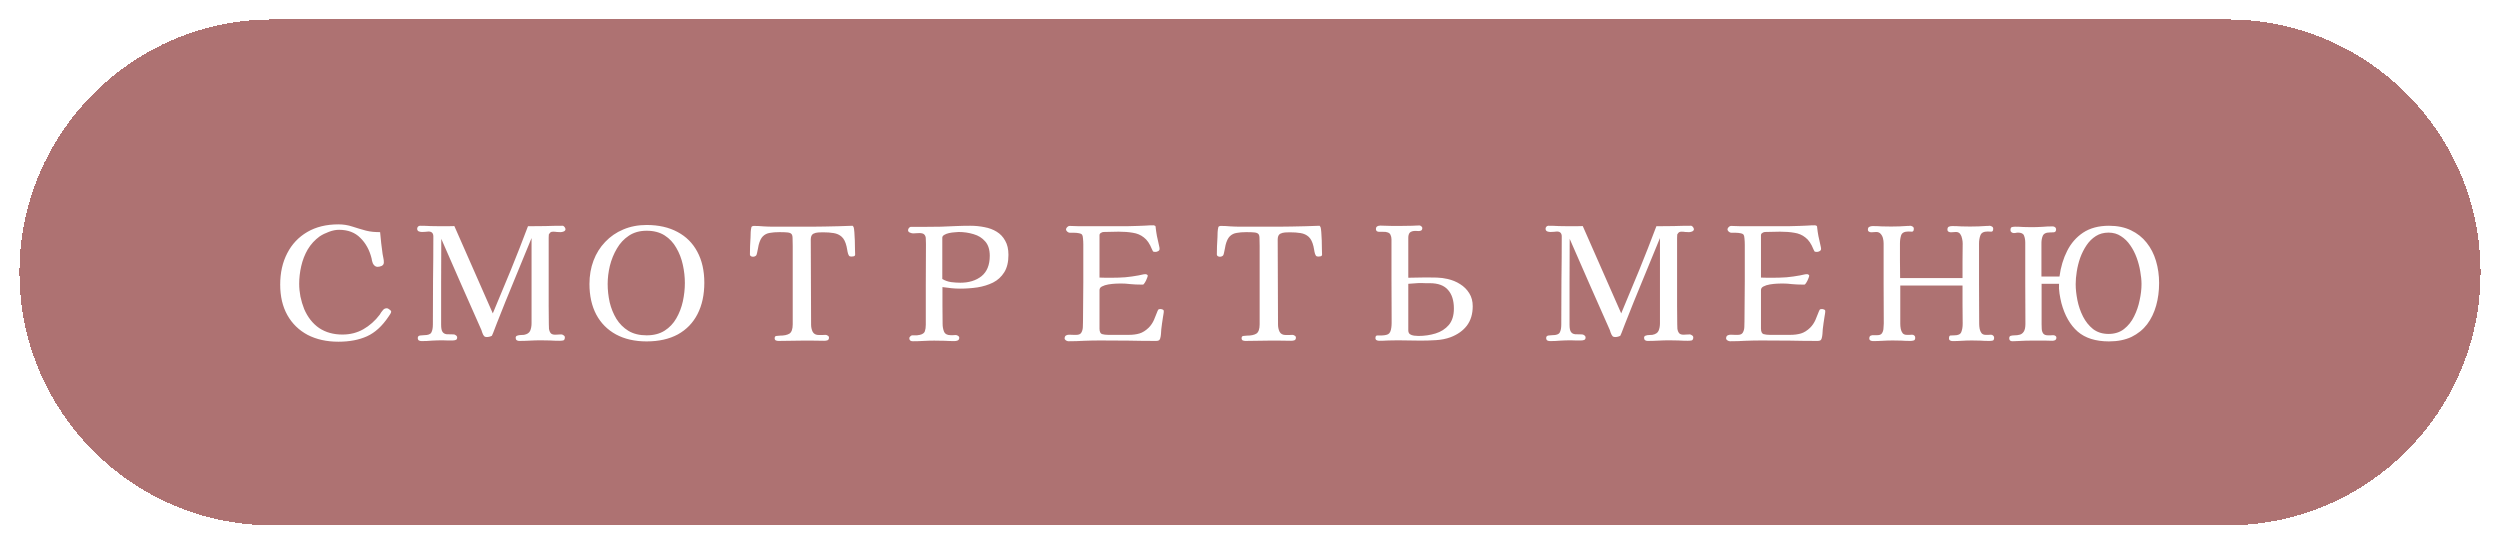 <svg width="257" height="56" viewBox="0 0 257 56" fill="none" xmlns="http://www.w3.org/2000/svg">
<g filter="url(#filter0_d_97_4)">
<path d="M2 27C2 12.641 13.641 1 28 1H229C243.359 1 255 12.641 255 27V27C255 41.359 243.359 53 229 53H28C13.641 53 2 41.359 2 27V27Z" fill="#9A4F4F" fill-opacity="0.8" shape-rendering="crispEdges"/>
<path d="M40.212 31.04C40.212 31.115 40.175 31.205 40.1 31.312C40.036 31.419 39.983 31.499 39.94 31.552C39.289 32.523 38.553 33.195 37.732 33.568C36.911 33.941 35.929 34.128 34.788 34.128C33.583 34.128 32.527 33.893 31.62 33.424C30.724 32.944 30.031 32.267 29.54 31.392C29.049 30.517 28.804 29.472 28.804 28.256C28.804 27.04 29.044 25.968 29.524 25.04C30.004 24.101 30.692 23.371 31.588 22.848C32.484 22.325 33.551 22.064 34.788 22.064C35.289 22.064 35.764 22.139 36.212 22.288C36.671 22.437 37.135 22.576 37.604 22.704C37.849 22.768 38.095 22.811 38.34 22.832C38.585 22.853 38.831 22.864 39.076 22.864C39.119 23.237 39.156 23.616 39.188 24C39.231 24.373 39.279 24.747 39.332 25.12C39.353 25.259 39.38 25.397 39.412 25.536C39.444 25.675 39.46 25.819 39.46 25.968C39.46 26.139 39.385 26.261 39.236 26.336C39.087 26.4 38.943 26.432 38.804 26.432C38.697 26.432 38.601 26.395 38.516 26.32C38.431 26.245 38.367 26.16 38.324 26.064C38.292 25.989 38.265 25.904 38.244 25.808C38.233 25.712 38.217 25.627 38.196 25.552C37.983 24.699 37.599 24 37.044 23.456C36.5 22.901 35.769 22.624 34.852 22.624C34.521 22.624 34.175 22.693 33.812 22.832C33.46 22.96 33.145 23.115 32.868 23.296C32.367 23.659 31.956 24.107 31.636 24.64C31.327 25.173 31.103 25.749 30.964 26.368C30.825 26.976 30.756 27.579 30.756 28.176C30.756 28.603 30.799 29.04 30.884 29.488C30.98 29.936 31.108 30.363 31.268 30.768C31.631 31.611 32.143 32.261 32.804 32.72C33.476 33.168 34.276 33.392 35.204 33.392C35.993 33.392 36.708 33.211 37.348 32.848C37.999 32.475 38.559 31.979 39.028 31.36C39.081 31.275 39.135 31.189 39.188 31.104C39.252 31.019 39.316 30.939 39.38 30.864C39.476 30.747 39.609 30.688 39.78 30.688C39.844 30.688 39.929 30.731 40.036 30.816C40.153 30.891 40.212 30.965 40.212 31.04ZM58.132 22.56C58.132 22.667 58.068 22.747 57.94 22.8C57.823 22.843 57.721 22.864 57.636 22.864C57.508 22.864 57.38 22.859 57.252 22.848C57.124 22.827 56.996 22.816 56.868 22.816C56.751 22.816 56.66 22.837 56.596 22.88C56.543 22.923 56.484 22.997 56.42 23.104C56.42 23.104 56.415 23.221 56.404 23.456C56.404 23.691 56.404 23.968 56.404 24.288C56.404 24.608 56.404 24.896 56.404 25.152C56.404 25.408 56.404 25.563 56.404 25.616V28.512C56.404 29.141 56.404 29.776 56.404 30.416C56.415 31.056 56.42 31.691 56.42 32.32C56.42 32.48 56.425 32.645 56.436 32.816C56.457 32.976 56.511 33.115 56.596 33.232C56.692 33.349 56.847 33.408 57.06 33.408C57.167 33.408 57.273 33.403 57.38 33.392C57.487 33.381 57.593 33.376 57.7 33.376C57.775 33.376 57.855 33.408 57.94 33.472C58.025 33.525 58.068 33.595 58.068 33.68C58.068 33.861 58.009 33.968 57.892 34C57.775 34.021 57.641 34.032 57.492 34.032C57.172 34.032 56.852 34.021 56.532 34C56.223 33.989 55.908 33.984 55.588 33.984C55.225 33.984 54.857 33.995 54.484 34.016C54.111 34.037 53.737 34.048 53.364 34.048C53.268 34.048 53.183 34.021 53.108 33.968C53.044 33.915 53.012 33.835 53.012 33.728C53.012 33.611 53.065 33.536 53.172 33.504C53.289 33.461 53.412 33.44 53.54 33.44C53.679 33.44 53.785 33.435 53.86 33.424C54.191 33.36 54.404 33.221 54.5 33.008C54.596 32.784 54.644 32.523 54.644 32.224V23.472C54.047 24.933 53.444 26.4 52.836 27.872C52.228 29.333 51.636 30.8 51.06 32.272C50.985 32.475 50.905 32.683 50.82 32.896C50.745 33.109 50.66 33.317 50.564 33.52C50.393 33.605 50.217 33.648 50.036 33.648C49.919 33.648 49.833 33.621 49.78 33.568C49.705 33.493 49.636 33.365 49.572 33.184C49.519 32.992 49.465 32.848 49.412 32.752C48.74 31.216 48.063 29.685 47.38 28.16C46.697 26.624 46.025 25.088 45.364 23.552C45.364 25.024 45.359 26.496 45.348 27.968C45.348 29.44 45.348 30.912 45.348 32.384C45.348 32.736 45.396 32.981 45.492 33.12C45.588 33.259 45.732 33.339 45.924 33.36C46.116 33.371 46.351 33.376 46.628 33.376C46.713 33.376 46.793 33.408 46.868 33.472C46.953 33.525 46.996 33.6 46.996 33.696C46.996 33.835 46.943 33.92 46.836 33.952C46.74 33.984 46.633 34 46.516 34C46.345 34 46.175 34 46.004 34C45.833 33.989 45.663 33.984 45.492 33.984C45.129 33.984 44.772 33.995 44.42 34.016C44.068 34.048 43.711 34.064 43.348 34.064C43.241 34.064 43.145 34.043 43.06 34C42.985 33.947 42.948 33.861 42.948 33.744C42.948 33.595 43.028 33.509 43.188 33.488C43.348 33.467 43.481 33.456 43.588 33.456C43.993 33.456 44.244 33.365 44.34 33.184C44.447 32.992 44.5 32.715 44.5 32.352C44.5 30.848 44.505 29.344 44.516 27.84C44.537 26.325 44.548 24.816 44.548 23.312C44.548 22.971 44.383 22.8 44.052 22.8C43.945 22.8 43.833 22.811 43.716 22.832C43.609 22.843 43.497 22.848 43.38 22.848C43.273 22.848 43.161 22.827 43.044 22.784C42.937 22.731 42.884 22.64 42.884 22.512C42.884 22.437 42.911 22.368 42.964 22.304C43.028 22.24 43.097 22.208 43.172 22.208C43.535 22.208 43.892 22.219 44.244 22.24C44.596 22.251 44.953 22.256 45.316 22.256C45.551 22.256 45.78 22.256 46.004 22.256C46.239 22.256 46.473 22.251 46.708 22.24L50.66 31.216C51.289 29.723 51.908 28.235 52.516 26.752C53.124 25.259 53.711 23.76 54.276 22.256C54.873 22.256 55.465 22.251 56.052 22.24C56.649 22.219 57.241 22.208 57.828 22.208C57.903 22.208 57.972 22.251 58.036 22.336C58.1 22.421 58.132 22.496 58.132 22.56ZM70.404 28.096C70.404 27.477 70.335 26.853 70.196 26.224C70.057 25.584 69.833 25.003 69.524 24.48C69.225 23.947 68.825 23.52 68.324 23.2C67.823 22.88 67.204 22.72 66.468 22.72C65.764 22.72 65.156 22.891 64.644 23.232C64.143 23.563 63.732 24.005 63.412 24.56C63.092 25.104 62.852 25.696 62.692 26.336C62.543 26.976 62.468 27.595 62.468 28.192C62.468 28.821 62.537 29.451 62.676 30.08C62.825 30.699 63.055 31.264 63.364 31.776C63.684 32.288 64.095 32.699 64.596 33.008C65.108 33.317 65.732 33.472 66.468 33.472C67.204 33.472 67.823 33.312 68.324 32.992C68.825 32.672 69.225 32.251 69.524 31.728C69.833 31.195 70.057 30.613 70.196 29.984C70.335 29.344 70.404 28.715 70.404 28.096ZM72.404 28.064C72.404 29.312 72.169 30.389 71.7 31.296C71.241 32.192 70.569 32.885 69.684 33.376C68.799 33.856 67.727 34.096 66.468 34.096C65.252 34.096 64.201 33.856 63.316 33.376C62.441 32.896 61.769 32.219 61.3 31.344C60.831 30.459 60.596 29.408 60.596 28.192C60.596 27.328 60.735 26.528 61.012 25.792C61.289 25.056 61.689 24.416 62.212 23.872C62.735 23.317 63.353 22.891 64.068 22.592C64.793 22.283 65.593 22.128 66.468 22.128C67.705 22.128 68.767 22.368 69.652 22.848C70.537 23.317 71.215 23.995 71.684 24.88C72.164 25.765 72.404 26.827 72.404 28.064ZM87.908 25.168C87.908 25.253 87.865 25.312 87.78 25.344C87.695 25.365 87.62 25.376 87.556 25.376C87.481 25.376 87.412 25.365 87.348 25.344C87.284 25.312 87.231 25.232 87.188 25.104C87.145 24.965 87.113 24.821 87.092 24.672C87.071 24.523 87.049 24.411 87.028 24.336C86.921 23.877 86.756 23.547 86.532 23.344C86.308 23.141 86.031 23.013 85.7 22.96C85.38 22.907 85.012 22.88 84.596 22.88C84.457 22.88 84.297 22.885 84.116 22.896C83.935 22.907 83.769 22.949 83.62 23.024C83.481 23.099 83.396 23.232 83.364 23.424C83.353 23.467 83.348 23.52 83.348 23.584C83.348 23.637 83.348 23.691 83.348 23.744C83.348 25.184 83.353 26.624 83.364 28.064C83.375 29.493 83.38 30.928 83.38 32.368C83.38 32.635 83.433 32.88 83.54 33.104C83.657 33.328 83.871 33.44 84.18 33.44C84.297 33.44 84.409 33.44 84.516 33.44C84.633 33.429 84.745 33.424 84.852 33.424C84.937 33.424 85.017 33.451 85.092 33.504C85.177 33.547 85.22 33.616 85.22 33.712C85.22 33.851 85.167 33.941 85.06 33.984C84.964 34.016 84.857 34.032 84.74 34.032C84.345 34.032 83.956 34.027 83.572 34.016C83.188 34.016 82.799 34.016 82.404 34.016C82.009 34.016 81.615 34.021 81.22 34.032C80.825 34.043 80.431 34.048 80.036 34.048C79.951 34.048 79.86 34.032 79.764 34C79.679 33.957 79.636 33.883 79.636 33.776C79.636 33.627 79.695 33.547 79.812 33.536C79.94 33.515 80.057 33.504 80.164 33.504C80.601 33.504 80.932 33.435 81.156 33.296C81.38 33.147 81.492 32.827 81.492 32.336C81.492 30.992 81.492 29.653 81.492 28.32C81.492 26.976 81.492 25.637 81.492 24.304C81.492 23.952 81.487 23.68 81.476 23.488C81.476 23.285 81.439 23.141 81.364 23.056C81.289 22.971 81.156 22.917 80.964 22.896C80.772 22.875 80.489 22.864 80.116 22.864C79.732 22.864 79.401 22.891 79.124 22.944C78.847 22.987 78.612 23.104 78.42 23.296C78.239 23.477 78.095 23.776 77.988 24.192C77.977 24.256 77.956 24.368 77.924 24.528C77.892 24.688 77.86 24.843 77.828 24.992C77.796 25.141 77.764 25.232 77.732 25.264C77.647 25.349 77.535 25.392 77.396 25.392C77.343 25.392 77.279 25.376 77.204 25.344C77.129 25.301 77.092 25.243 77.092 25.168C77.092 24.869 77.097 24.576 77.108 24.288C77.129 23.989 77.145 23.691 77.156 23.392C77.167 23.211 77.172 23.029 77.172 22.848C77.183 22.667 77.209 22.491 77.252 22.32C77.316 22.256 77.391 22.224 77.476 22.224C77.817 22.224 78.159 22.24 78.5 22.272C78.841 22.293 79.183 22.304 79.524 22.304H82.068C82.516 22.304 82.964 22.304 83.412 22.304C83.86 22.304 84.308 22.299 84.756 22.288C85.247 22.277 85.732 22.267 86.212 22.256C86.692 22.235 87.172 22.219 87.652 22.208C87.673 22.229 87.695 22.256 87.716 22.288C87.737 22.32 87.753 22.352 87.764 22.384C87.785 22.448 87.807 22.608 87.828 22.864C87.849 23.109 87.865 23.392 87.876 23.712C87.887 24.032 87.892 24.331 87.892 24.608C87.903 24.885 87.908 25.072 87.908 25.168ZM101.748 25.296C101.748 24.667 101.593 24.176 101.284 23.824C100.975 23.461 100.575 23.211 100.084 23.072C99.593 22.923 99.081 22.848 98.548 22.848C98.463 22.848 98.324 22.859 98.132 22.88C97.951 22.891 97.759 22.917 97.556 22.96C97.364 23.003 97.199 23.067 97.06 23.152C96.932 23.227 96.868 23.323 96.868 23.44V27.68C97.135 27.84 97.433 27.947 97.764 28C98.105 28.043 98.425 28.064 98.724 28.064C99.609 28.064 100.335 27.84 100.9 27.392C101.465 26.933 101.748 26.235 101.748 25.296ZM103.668 25.2C103.668 25.936 103.524 26.533 103.236 26.992C102.948 27.451 102.564 27.803 102.084 28.048C101.604 28.283 101.071 28.448 100.484 28.544C99.897 28.629 99.3 28.672 98.692 28.672C98.393 28.672 98.089 28.656 97.78 28.624C97.481 28.592 97.183 28.555 96.884 28.512C96.884 29.141 96.884 29.771 96.884 30.4C96.895 31.029 96.9 31.659 96.9 32.288C96.9 32.576 96.948 32.843 97.044 33.088C97.151 33.333 97.375 33.456 97.716 33.456C97.801 33.456 97.887 33.456 97.972 33.456C98.068 33.445 98.159 33.44 98.244 33.44C98.319 33.44 98.399 33.467 98.484 33.52C98.569 33.573 98.612 33.643 98.612 33.728C98.612 33.856 98.559 33.947 98.452 34C98.345 34.043 98.239 34.064 98.132 34.064C97.78 34.064 97.428 34.053 97.076 34.032C96.724 34.021 96.377 34.016 96.036 34.016C95.663 34.016 95.295 34.027 94.932 34.048C94.569 34.069 94.201 34.08 93.828 34.08C93.593 34.08 93.476 33.973 93.476 33.76C93.476 33.707 93.508 33.648 93.572 33.584C93.647 33.509 93.711 33.472 93.764 33.472H93.972C94.068 33.472 94.164 33.472 94.26 33.472C94.367 33.461 94.468 33.445 94.564 33.424C94.841 33.36 95.012 33.237 95.076 33.056C95.14 32.864 95.172 32.64 95.172 32.384C95.172 30.997 95.172 29.616 95.172 28.24C95.183 26.853 95.188 25.467 95.188 24.08C95.188 23.877 95.183 23.696 95.172 23.536C95.172 23.365 95.124 23.227 95.028 23.12C94.943 23.013 94.767 22.96 94.5 22.96C94.393 22.96 94.287 22.965 94.18 22.976C94.073 22.987 93.967 22.992 93.86 22.992C93.775 22.992 93.668 22.965 93.54 22.912C93.412 22.859 93.348 22.779 93.348 22.672C93.348 22.597 93.375 22.523 93.428 22.448C93.492 22.363 93.567 22.32 93.652 22.32C94.164 22.32 94.676 22.32 95.188 22.32C95.711 22.32 96.228 22.315 96.74 22.304C97.241 22.283 97.743 22.261 98.244 22.24C98.745 22.219 99.247 22.208 99.748 22.208C100.249 22.208 100.735 22.256 101.204 22.352C101.673 22.437 102.089 22.592 102.452 22.816C102.825 23.04 103.119 23.349 103.332 23.744C103.556 24.128 103.668 24.613 103.668 25.2ZM119.636 30.976C119.636 31.083 119.625 31.189 119.604 31.296C119.593 31.392 119.577 31.488 119.556 31.584C119.524 31.797 119.492 32.011 119.46 32.224C119.428 32.427 119.401 32.635 119.38 32.848C119.369 33.008 119.359 33.168 119.348 33.328C119.337 33.488 119.311 33.643 119.268 33.792C119.236 33.899 119.183 33.968 119.108 34C119.044 34.032 118.959 34.048 118.852 34.048C117.892 34.048 116.932 34.037 115.972 34.016C115.012 34.005 114.052 34 113.092 34C112.548 34 112.004 34.011 111.46 34.032C110.927 34.064 110.388 34.08 109.844 34.08C109.769 34.08 109.684 34.053 109.588 34C109.492 33.936 109.444 33.867 109.444 33.792C109.444 33.611 109.513 33.499 109.652 33.456C109.716 33.424 109.812 33.408 109.94 33.408C110.079 33.408 110.217 33.413 110.356 33.424C110.495 33.424 110.591 33.424 110.644 33.424C110.9 33.424 111.071 33.349 111.156 33.2C111.252 33.04 111.305 32.853 111.316 32.64C111.327 32.416 111.332 32.219 111.332 32.048C111.332 31.355 111.337 30.672 111.348 30C111.359 29.317 111.364 28.635 111.364 27.952V24.752C111.364 24.549 111.364 24.347 111.364 24.144C111.364 23.931 111.353 23.723 111.332 23.52C111.321 23.349 111.295 23.227 111.252 23.152C111.209 23.067 111.097 23.008 110.916 22.976C110.767 22.944 110.612 22.928 110.452 22.928C110.292 22.928 110.132 22.928 109.972 22.928C109.897 22.928 109.812 22.891 109.716 22.816C109.631 22.741 109.588 22.661 109.588 22.576C109.588 22.501 109.625 22.427 109.7 22.352C109.785 22.267 109.865 22.224 109.94 22.224C110.111 22.224 110.281 22.229 110.452 22.24C110.623 22.251 110.793 22.256 110.964 22.256H114.58C114.985 22.256 115.391 22.256 115.796 22.256C116.201 22.245 116.601 22.235 116.996 22.224C117.263 22.213 117.524 22.203 117.78 22.192C118.036 22.171 118.297 22.16 118.564 22.16C118.607 22.16 118.649 22.171 118.692 22.192C118.745 22.203 118.777 22.229 118.788 22.272C118.799 22.283 118.804 22.304 118.804 22.336C118.804 22.357 118.804 22.379 118.804 22.4C118.836 22.688 118.879 22.976 118.932 23.264C118.996 23.552 119.06 23.84 119.124 24.128C119.145 24.203 119.161 24.277 119.172 24.352C119.193 24.427 119.204 24.507 119.204 24.592C119.204 24.688 119.156 24.763 119.06 24.816C118.964 24.869 118.873 24.896 118.788 24.896C118.649 24.896 118.564 24.88 118.532 24.848C118.5 24.805 118.463 24.731 118.42 24.624C118.196 24.059 117.919 23.653 117.588 23.408C117.268 23.152 116.889 22.992 116.452 22.928C116.025 22.853 115.54 22.816 114.996 22.816C114.74 22.816 114.479 22.821 114.212 22.832C113.956 22.843 113.7 22.848 113.444 22.848C113.359 22.848 113.268 22.88 113.172 22.944C113.076 22.997 113.028 23.077 113.028 23.184V27.536C113.241 27.536 113.455 27.541 113.668 27.552C113.881 27.552 114.089 27.552 114.292 27.552C114.761 27.552 115.22 27.536 115.668 27.504C116.127 27.461 116.585 27.397 117.044 27.312C117.172 27.291 117.295 27.264 117.412 27.232C117.529 27.2 117.652 27.184 117.78 27.184C117.812 27.184 117.855 27.2 117.908 27.232C117.961 27.253 117.988 27.291 117.988 27.344C117.988 27.397 117.956 27.499 117.892 27.648C117.839 27.797 117.769 27.936 117.684 28.064C117.609 28.192 117.545 28.256 117.492 28.256H117.268C116.927 28.256 116.58 28.24 116.228 28.208C115.887 28.165 115.545 28.144 115.204 28.144C115.087 28.144 114.911 28.149 114.676 28.16C114.441 28.171 114.196 28.197 113.94 28.24C113.684 28.283 113.465 28.352 113.284 28.448C113.113 28.533 113.028 28.661 113.028 28.832V32.768C113.028 33.088 113.113 33.28 113.284 33.344C113.465 33.397 113.684 33.424 113.94 33.424H116.02C116.447 33.424 116.82 33.376 117.14 33.28C117.46 33.184 117.775 32.987 118.084 32.688C118.308 32.464 118.489 32.197 118.628 31.888C118.767 31.568 118.889 31.264 118.996 30.976C119.007 30.955 119.017 30.933 119.028 30.912C119.039 30.88 119.049 30.859 119.06 30.848C119.081 30.816 119.113 30.795 119.156 30.784C119.209 30.773 119.257 30.768 119.3 30.768C119.353 30.768 119.423 30.784 119.508 30.816C119.593 30.848 119.636 30.901 119.636 30.976ZM135.908 25.168C135.908 25.253 135.865 25.312 135.78 25.344C135.695 25.365 135.62 25.376 135.556 25.376C135.481 25.376 135.412 25.365 135.348 25.344C135.284 25.312 135.231 25.232 135.188 25.104C135.145 24.965 135.113 24.821 135.092 24.672C135.071 24.523 135.049 24.411 135.028 24.336C134.921 23.877 134.756 23.547 134.532 23.344C134.308 23.141 134.031 23.013 133.7 22.96C133.38 22.907 133.012 22.88 132.596 22.88C132.457 22.88 132.297 22.885 132.116 22.896C131.935 22.907 131.769 22.949 131.62 23.024C131.481 23.099 131.396 23.232 131.364 23.424C131.353 23.467 131.348 23.52 131.348 23.584C131.348 23.637 131.348 23.691 131.348 23.744C131.348 25.184 131.353 26.624 131.364 28.064C131.375 29.493 131.38 30.928 131.38 32.368C131.38 32.635 131.433 32.88 131.54 33.104C131.657 33.328 131.871 33.44 132.18 33.44C132.297 33.44 132.409 33.44 132.516 33.44C132.633 33.429 132.745 33.424 132.852 33.424C132.937 33.424 133.017 33.451 133.092 33.504C133.177 33.547 133.22 33.616 133.22 33.712C133.22 33.851 133.167 33.941 133.06 33.984C132.964 34.016 132.857 34.032 132.74 34.032C132.345 34.032 131.956 34.027 131.572 34.016C131.188 34.016 130.799 34.016 130.404 34.016C130.009 34.016 129.615 34.021 129.22 34.032C128.825 34.043 128.431 34.048 128.036 34.048C127.951 34.048 127.86 34.032 127.764 34C127.679 33.957 127.636 33.883 127.636 33.776C127.636 33.627 127.695 33.547 127.812 33.536C127.94 33.515 128.057 33.504 128.164 33.504C128.601 33.504 128.932 33.435 129.156 33.296C129.38 33.147 129.492 32.827 129.492 32.336C129.492 30.992 129.492 29.653 129.492 28.32C129.492 26.976 129.492 25.637 129.492 24.304C129.492 23.952 129.487 23.68 129.476 23.488C129.476 23.285 129.439 23.141 129.364 23.056C129.289 22.971 129.156 22.917 128.964 22.896C128.772 22.875 128.489 22.864 128.116 22.864C127.732 22.864 127.401 22.891 127.124 22.944C126.847 22.987 126.612 23.104 126.42 23.296C126.239 23.477 126.095 23.776 125.988 24.192C125.977 24.256 125.956 24.368 125.924 24.528C125.892 24.688 125.86 24.843 125.828 24.992C125.796 25.141 125.764 25.232 125.732 25.264C125.647 25.349 125.535 25.392 125.396 25.392C125.343 25.392 125.279 25.376 125.204 25.344C125.129 25.301 125.092 25.243 125.092 25.168C125.092 24.869 125.097 24.576 125.108 24.288C125.129 23.989 125.145 23.691 125.156 23.392C125.167 23.211 125.172 23.029 125.172 22.848C125.183 22.667 125.209 22.491 125.252 22.32C125.316 22.256 125.391 22.224 125.476 22.224C125.817 22.224 126.159 22.24 126.5 22.272C126.841 22.293 127.183 22.304 127.524 22.304H130.068C130.516 22.304 130.964 22.304 131.412 22.304C131.86 22.304 132.308 22.299 132.756 22.288C133.247 22.277 133.732 22.267 134.212 22.256C134.692 22.235 135.172 22.219 135.652 22.208C135.673 22.229 135.695 22.256 135.716 22.288C135.737 22.32 135.753 22.352 135.764 22.384C135.785 22.448 135.807 22.608 135.828 22.864C135.849 23.109 135.865 23.392 135.876 23.712C135.887 24.032 135.892 24.331 135.892 24.608C135.903 24.885 135.908 25.072 135.908 25.168ZM149.46 30.72C149.46 29.888 149.257 29.248 148.852 28.8C148.457 28.341 147.833 28.112 146.98 28.112C146.831 28.112 146.687 28.112 146.548 28.112C146.409 28.101 146.265 28.096 146.116 28.096C145.881 28.096 145.652 28.107 145.428 28.128C145.215 28.139 144.996 28.155 144.772 28.176V32.96C144.772 33.141 144.831 33.275 144.948 33.36C145.065 33.435 145.204 33.483 145.364 33.504C145.535 33.525 145.684 33.536 145.812 33.536C146.431 33.536 147.017 33.451 147.572 33.28C148.127 33.109 148.58 32.821 148.932 32.416C149.284 32 149.46 31.435 149.46 30.72ZM151.396 30.48C151.396 31.269 151.199 31.931 150.804 32.464C150.409 32.987 149.849 33.387 149.124 33.664C148.665 33.835 148.159 33.936 147.604 33.968C147.06 34 146.543 34.016 146.052 34.016C145.657 34.016 145.263 34.011 144.868 34C144.484 33.989 144.095 33.984 143.7 33.984C143.369 33.984 143.044 33.989 142.724 34C142.404 34.021 142.084 34.032 141.764 34.032C141.679 34.032 141.593 34.011 141.508 33.968C141.433 33.925 141.396 33.856 141.396 33.76C141.396 33.579 141.455 33.488 141.572 33.488C141.7 33.488 141.817 33.488 141.924 33.488C142.255 33.488 142.511 33.445 142.692 33.36C142.873 33.264 142.985 33.035 143.028 32.672C143.049 32.523 143.06 32.368 143.06 32.208C143.06 32.048 143.06 31.893 143.06 31.744C143.06 30.379 143.055 29.019 143.044 27.664C143.044 26.309 143.044 24.955 143.044 23.6C143.044 23.44 143.012 23.291 142.948 23.152C142.895 23.013 142.783 22.923 142.612 22.88C142.484 22.837 142.345 22.821 142.196 22.832C142.047 22.832 141.908 22.832 141.78 22.832C141.695 22.832 141.615 22.811 141.54 22.768C141.476 22.715 141.444 22.645 141.444 22.56C141.444 22.421 141.487 22.325 141.572 22.272C141.657 22.219 141.764 22.192 141.892 22.192C142.084 22.192 142.271 22.197 142.452 22.208C142.644 22.219 142.841 22.224 143.044 22.224C143.396 22.224 143.743 22.224 144.084 22.224C144.436 22.213 144.793 22.208 145.156 22.208C145.284 22.208 145.407 22.203 145.524 22.192C145.652 22.181 145.785 22.176 145.924 22.176C145.977 22.176 146.036 22.203 146.1 22.256C146.175 22.309 146.212 22.368 146.212 22.432C146.212 22.571 146.169 22.661 146.084 22.704C146.009 22.736 145.919 22.752 145.812 22.752C145.705 22.741 145.609 22.736 145.524 22.736C145.236 22.736 145.033 22.8 144.916 22.928C144.809 23.056 144.761 23.259 144.772 23.536V27.552C145.081 27.541 145.385 27.536 145.684 27.536C145.993 27.525 146.303 27.52 146.612 27.52C146.975 27.52 147.343 27.525 147.716 27.536C148.089 27.547 148.457 27.595 148.82 27.68C149.289 27.787 149.716 27.963 150.1 28.208C150.495 28.453 150.809 28.768 151.044 29.152C151.279 29.525 151.396 29.968 151.396 30.48ZM174.132 22.56C174.132 22.667 174.068 22.747 173.94 22.8C173.823 22.843 173.721 22.864 173.636 22.864C173.508 22.864 173.38 22.859 173.252 22.848C173.124 22.827 172.996 22.816 172.868 22.816C172.751 22.816 172.66 22.837 172.596 22.88C172.543 22.923 172.484 22.997 172.42 23.104C172.42 23.104 172.415 23.221 172.404 23.456C172.404 23.691 172.404 23.968 172.404 24.288C172.404 24.608 172.404 24.896 172.404 25.152C172.404 25.408 172.404 25.563 172.404 25.616V28.512C172.404 29.141 172.404 29.776 172.404 30.416C172.415 31.056 172.42 31.691 172.42 32.32C172.42 32.48 172.425 32.645 172.436 32.816C172.457 32.976 172.511 33.115 172.596 33.232C172.692 33.349 172.847 33.408 173.06 33.408C173.167 33.408 173.273 33.403 173.38 33.392C173.487 33.381 173.593 33.376 173.7 33.376C173.775 33.376 173.855 33.408 173.94 33.472C174.025 33.525 174.068 33.595 174.068 33.68C174.068 33.861 174.009 33.968 173.892 34C173.775 34.021 173.641 34.032 173.492 34.032C173.172 34.032 172.852 34.021 172.532 34C172.223 33.989 171.908 33.984 171.588 33.984C171.225 33.984 170.857 33.995 170.484 34.016C170.111 34.037 169.737 34.048 169.364 34.048C169.268 34.048 169.183 34.021 169.108 33.968C169.044 33.915 169.012 33.835 169.012 33.728C169.012 33.611 169.065 33.536 169.172 33.504C169.289 33.461 169.412 33.44 169.54 33.44C169.679 33.44 169.785 33.435 169.86 33.424C170.191 33.36 170.404 33.221 170.5 33.008C170.596 32.784 170.644 32.523 170.644 32.224V23.472C170.047 24.933 169.444 26.4 168.836 27.872C168.228 29.333 167.636 30.8 167.06 32.272C166.985 32.475 166.905 32.683 166.82 32.896C166.745 33.109 166.66 33.317 166.564 33.52C166.393 33.605 166.217 33.648 166.036 33.648C165.919 33.648 165.833 33.621 165.78 33.568C165.705 33.493 165.636 33.365 165.572 33.184C165.519 32.992 165.465 32.848 165.412 32.752C164.74 31.216 164.063 29.685 163.38 28.16C162.697 26.624 162.025 25.088 161.364 23.552C161.364 25.024 161.359 26.496 161.348 27.968C161.348 29.44 161.348 30.912 161.348 32.384C161.348 32.736 161.396 32.981 161.492 33.12C161.588 33.259 161.732 33.339 161.924 33.36C162.116 33.371 162.351 33.376 162.628 33.376C162.713 33.376 162.793 33.408 162.868 33.472C162.953 33.525 162.996 33.6 162.996 33.696C162.996 33.835 162.943 33.92 162.836 33.952C162.74 33.984 162.633 34 162.516 34C162.345 34 162.175 34 162.004 34C161.833 33.989 161.663 33.984 161.492 33.984C161.129 33.984 160.772 33.995 160.42 34.016C160.068 34.048 159.711 34.064 159.348 34.064C159.241 34.064 159.145 34.043 159.06 34C158.985 33.947 158.948 33.861 158.948 33.744C158.948 33.595 159.028 33.509 159.188 33.488C159.348 33.467 159.481 33.456 159.588 33.456C159.993 33.456 160.244 33.365 160.34 33.184C160.447 32.992 160.5 32.715 160.5 32.352C160.5 30.848 160.505 29.344 160.516 27.84C160.537 26.325 160.548 24.816 160.548 23.312C160.548 22.971 160.383 22.8 160.052 22.8C159.945 22.8 159.833 22.811 159.716 22.832C159.609 22.843 159.497 22.848 159.38 22.848C159.273 22.848 159.161 22.827 159.044 22.784C158.937 22.731 158.884 22.64 158.884 22.512C158.884 22.437 158.911 22.368 158.964 22.304C159.028 22.24 159.097 22.208 159.172 22.208C159.535 22.208 159.892 22.219 160.244 22.24C160.596 22.251 160.953 22.256 161.316 22.256C161.551 22.256 161.78 22.256 162.004 22.256C162.239 22.256 162.473 22.251 162.708 22.24L166.66 31.216C167.289 29.723 167.908 28.235 168.516 26.752C169.124 25.259 169.711 23.76 170.276 22.256C170.873 22.256 171.465 22.251 172.052 22.24C172.649 22.219 173.241 22.208 173.828 22.208C173.903 22.208 173.972 22.251 174.036 22.336C174.1 22.421 174.132 22.496 174.132 22.56ZM187.636 30.976C187.636 31.083 187.625 31.189 187.604 31.296C187.593 31.392 187.577 31.488 187.556 31.584C187.524 31.797 187.492 32.011 187.46 32.224C187.428 32.427 187.401 32.635 187.38 32.848C187.369 33.008 187.359 33.168 187.348 33.328C187.337 33.488 187.311 33.643 187.268 33.792C187.236 33.899 187.183 33.968 187.108 34C187.044 34.032 186.959 34.048 186.852 34.048C185.892 34.048 184.932 34.037 183.972 34.016C183.012 34.005 182.052 34 181.092 34C180.548 34 180.004 34.011 179.46 34.032C178.927 34.064 178.388 34.08 177.844 34.08C177.769 34.08 177.684 34.053 177.588 34C177.492 33.936 177.444 33.867 177.444 33.792C177.444 33.611 177.513 33.499 177.652 33.456C177.716 33.424 177.812 33.408 177.94 33.408C178.079 33.408 178.217 33.413 178.356 33.424C178.495 33.424 178.591 33.424 178.644 33.424C178.9 33.424 179.071 33.349 179.156 33.2C179.252 33.04 179.305 32.853 179.316 32.64C179.327 32.416 179.332 32.219 179.332 32.048C179.332 31.355 179.337 30.672 179.348 30C179.359 29.317 179.364 28.635 179.364 27.952V24.752C179.364 24.549 179.364 24.347 179.364 24.144C179.364 23.931 179.353 23.723 179.332 23.52C179.321 23.349 179.295 23.227 179.252 23.152C179.209 23.067 179.097 23.008 178.916 22.976C178.767 22.944 178.612 22.928 178.452 22.928C178.292 22.928 178.132 22.928 177.972 22.928C177.897 22.928 177.812 22.891 177.716 22.816C177.631 22.741 177.588 22.661 177.588 22.576C177.588 22.501 177.625 22.427 177.7 22.352C177.785 22.267 177.865 22.224 177.94 22.224C178.111 22.224 178.281 22.229 178.452 22.24C178.623 22.251 178.793 22.256 178.964 22.256H182.58C182.985 22.256 183.391 22.256 183.796 22.256C184.201 22.245 184.601 22.235 184.996 22.224C185.263 22.213 185.524 22.203 185.78 22.192C186.036 22.171 186.297 22.16 186.564 22.16C186.607 22.16 186.649 22.171 186.692 22.192C186.745 22.203 186.777 22.229 186.788 22.272C186.799 22.283 186.804 22.304 186.804 22.336C186.804 22.357 186.804 22.379 186.804 22.4C186.836 22.688 186.879 22.976 186.932 23.264C186.996 23.552 187.06 23.84 187.124 24.128C187.145 24.203 187.161 24.277 187.172 24.352C187.193 24.427 187.204 24.507 187.204 24.592C187.204 24.688 187.156 24.763 187.06 24.816C186.964 24.869 186.873 24.896 186.788 24.896C186.649 24.896 186.564 24.88 186.532 24.848C186.5 24.805 186.463 24.731 186.42 24.624C186.196 24.059 185.919 23.653 185.588 23.408C185.268 23.152 184.889 22.992 184.452 22.928C184.025 22.853 183.54 22.816 182.996 22.816C182.74 22.816 182.479 22.821 182.212 22.832C181.956 22.843 181.7 22.848 181.444 22.848C181.359 22.848 181.268 22.88 181.172 22.944C181.076 22.997 181.028 23.077 181.028 23.184V27.536C181.241 27.536 181.455 27.541 181.668 27.552C181.881 27.552 182.089 27.552 182.292 27.552C182.761 27.552 183.22 27.536 183.668 27.504C184.127 27.461 184.585 27.397 185.044 27.312C185.172 27.291 185.295 27.264 185.412 27.232C185.529 27.2 185.652 27.184 185.78 27.184C185.812 27.184 185.855 27.2 185.908 27.232C185.961 27.253 185.988 27.291 185.988 27.344C185.988 27.397 185.956 27.499 185.892 27.648C185.839 27.797 185.769 27.936 185.684 28.064C185.609 28.192 185.545 28.256 185.492 28.256H185.268C184.927 28.256 184.58 28.24 184.228 28.208C183.887 28.165 183.545 28.144 183.204 28.144C183.087 28.144 182.911 28.149 182.676 28.16C182.441 28.171 182.196 28.197 181.94 28.24C181.684 28.283 181.465 28.352 181.284 28.448C181.113 28.533 181.028 28.661 181.028 28.832V32.768C181.028 33.088 181.113 33.28 181.284 33.344C181.465 33.397 181.684 33.424 181.94 33.424H184.02C184.447 33.424 184.82 33.376 185.14 33.28C185.46 33.184 185.775 32.987 186.084 32.688C186.308 32.464 186.489 32.197 186.628 31.888C186.767 31.568 186.889 31.264 186.996 30.976C187.007 30.955 187.017 30.933 187.028 30.912C187.039 30.88 187.049 30.859 187.06 30.848C187.081 30.816 187.113 30.795 187.156 30.784C187.209 30.773 187.257 30.768 187.3 30.768C187.353 30.768 187.423 30.784 187.508 30.816C187.593 30.848 187.636 30.901 187.636 30.976ZM204.996 33.712C204.996 33.893 204.943 33.995 204.836 34.016C204.74 34.037 204.617 34.048 204.468 34.048C204.169 34.048 203.871 34.037 203.572 34.016C203.284 34.005 202.991 34 202.692 34C202.361 34 202.031 34.011 201.7 34.032C201.38 34.053 201.055 34.064 200.724 34.064C200.639 34.064 200.553 34.043 200.468 34C200.393 33.957 200.356 33.888 200.356 33.792C200.356 33.589 200.409 33.488 200.516 33.488C200.633 33.477 200.767 33.472 200.916 33.472C201.3 33.472 201.535 33.36 201.62 33.136C201.716 32.901 201.764 32.619 201.764 32.288C201.764 31.627 201.759 30.971 201.748 30.32C201.748 29.659 201.748 29.003 201.748 28.352H195.348V32.304C195.348 32.453 195.364 32.619 195.396 32.8C195.428 32.971 195.492 33.12 195.588 33.248C195.684 33.365 195.828 33.424 196.02 33.424C196.105 33.424 196.191 33.424 196.276 33.424C196.372 33.413 196.468 33.408 196.564 33.408C196.649 33.408 196.724 33.435 196.788 33.488C196.852 33.541 196.884 33.616 196.884 33.712C196.884 33.883 196.831 33.979 196.724 34C196.628 34.032 196.505 34.048 196.356 34.048C196.057 34.048 195.759 34.037 195.46 34.016C195.172 34.005 194.879 34 194.58 34C194.239 34 193.897 34.011 193.556 34.032C193.215 34.053 192.873 34.064 192.532 34.064C192.447 34.064 192.361 34.043 192.276 34C192.201 33.957 192.164 33.888 192.164 33.792C192.164 33.643 192.212 33.547 192.308 33.504C192.404 33.461 192.516 33.445 192.644 33.456C192.783 33.456 192.9 33.456 192.996 33.456C193.22 33.456 193.375 33.392 193.46 33.264C193.556 33.125 193.609 32.96 193.62 32.768C193.641 32.576 193.652 32.405 193.652 32.256C193.652 30.88 193.647 29.509 193.636 28.144C193.636 26.768 193.636 25.392 193.636 24.016C193.636 23.845 193.615 23.675 193.572 23.504C193.529 23.323 193.449 23.168 193.332 23.04C193.225 22.912 193.071 22.848 192.868 22.848C192.783 22.848 192.697 22.853 192.612 22.864C192.537 22.875 192.457 22.88 192.372 22.88C192.287 22.88 192.207 22.859 192.132 22.816C192.057 22.773 192.02 22.704 192.02 22.608C192.02 22.459 192.068 22.363 192.164 22.32C192.26 22.267 192.377 22.24 192.516 22.24C192.825 22.24 193.135 22.251 193.444 22.272C193.764 22.283 194.084 22.288 194.404 22.288C194.692 22.288 194.98 22.283 195.268 22.272C195.556 22.261 195.844 22.245 196.132 22.224C196.175 22.224 196.212 22.224 196.244 22.224C196.276 22.213 196.313 22.208 196.356 22.208C196.441 22.208 196.527 22.235 196.612 22.288C196.697 22.331 196.74 22.405 196.74 22.512C196.74 22.715 196.676 22.816 196.548 22.816C196.431 22.805 196.308 22.8 196.18 22.8C195.785 22.8 195.54 22.923 195.444 23.168C195.359 23.413 195.316 23.696 195.316 24.016C195.316 24.603 195.316 25.195 195.316 25.792C195.327 26.389 195.332 26.987 195.332 27.584H201.748C201.748 26.987 201.748 26.389 201.748 25.792C201.759 25.195 201.764 24.603 201.764 24.016C201.764 23.867 201.743 23.701 201.7 23.52C201.668 23.339 201.604 23.184 201.508 23.056C201.412 22.917 201.268 22.848 201.076 22.848C200.98 22.848 200.889 22.853 200.804 22.864C200.719 22.875 200.633 22.88 200.548 22.88C200.463 22.88 200.383 22.859 200.308 22.816C200.233 22.773 200.196 22.704 200.196 22.608C200.196 22.448 200.244 22.347 200.34 22.304C200.436 22.261 200.553 22.24 200.692 22.24C201.001 22.24 201.305 22.251 201.604 22.272C201.903 22.283 202.207 22.288 202.516 22.288C202.804 22.288 203.097 22.283 203.396 22.272C203.695 22.261 203.988 22.245 204.276 22.224C204.319 22.224 204.356 22.224 204.388 22.224C204.431 22.213 204.473 22.208 204.516 22.208C204.601 22.208 204.687 22.235 204.772 22.288C204.857 22.331 204.9 22.405 204.9 22.512C204.9 22.715 204.836 22.816 204.708 22.816C204.58 22.805 204.452 22.8 204.324 22.8C203.929 22.8 203.684 22.928 203.588 23.184C203.492 23.429 203.444 23.717 203.444 24.048C203.444 25.424 203.444 26.8 203.444 28.176C203.455 29.552 203.46 30.928 203.46 32.304C203.46 32.453 203.476 32.619 203.508 32.8C203.54 32.971 203.604 33.12 203.7 33.248C203.796 33.365 203.94 33.424 204.132 33.424C204.217 33.424 204.303 33.424 204.388 33.424C204.484 33.413 204.58 33.408 204.676 33.408C204.761 33.408 204.836 33.44 204.9 33.504C204.964 33.557 204.996 33.627 204.996 33.712ZM220.148 28.208C220.148 27.813 220.105 27.381 220.02 26.912C219.945 26.443 219.823 25.973 219.652 25.504C219.481 25.035 219.263 24.608 218.996 24.224C218.729 23.829 218.409 23.515 218.036 23.28C217.673 23.035 217.247 22.912 216.756 22.912C216.265 22.912 215.833 23.029 215.46 23.264C215.087 23.499 214.767 23.813 214.5 24.208C214.233 24.603 214.015 25.035 213.844 25.504C213.684 25.963 213.567 26.432 213.492 26.912C213.417 27.381 213.38 27.813 213.38 28.208C213.38 28.709 213.439 29.259 213.556 29.856C213.673 30.443 213.865 31.003 214.132 31.536C214.399 32.059 214.745 32.491 215.172 32.832C215.609 33.163 216.137 33.328 216.756 33.328C217.385 33.328 217.913 33.163 218.34 32.832C218.777 32.491 219.124 32.059 219.38 31.536C219.647 31.003 219.839 30.443 219.956 29.856C220.084 29.269 220.148 28.72 220.148 28.208ZM221.956 28.096C221.956 28.917 221.855 29.691 221.652 30.416C221.449 31.141 221.14 31.781 220.724 32.336C220.308 32.88 219.775 33.312 219.124 33.632C218.473 33.941 217.7 34.096 216.804 34.096C215.439 34.096 214.367 33.76 213.588 33.088C212.809 32.405 212.249 31.424 211.908 30.144C211.833 29.835 211.769 29.509 211.716 29.168C211.663 28.816 211.647 28.485 211.668 28.176H209.876V32.32C209.876 32.48 209.881 32.651 209.892 32.832C209.903 33.013 209.956 33.168 210.052 33.296C210.148 33.413 210.308 33.472 210.532 33.472C210.617 33.472 210.703 33.472 210.788 33.472C210.884 33.461 210.98 33.456 211.076 33.456C211.151 33.456 211.22 33.477 211.284 33.52C211.359 33.563 211.396 33.627 211.396 33.712C211.396 33.829 211.353 33.915 211.268 33.968C211.183 34.011 211.087 34.032 210.98 34.032C210.767 34.032 210.553 34.027 210.34 34.016C210.137 34.016 209.929 34.016 209.716 34.016C209.385 34.016 209.049 34.016 208.708 34.016C208.377 34.016 208.041 34.027 207.7 34.048C207.561 34.059 207.423 34.064 207.284 34.064C207.156 34.075 207.023 34.08 206.884 34.08C206.66 34.08 206.548 33.979 206.548 33.776C206.548 33.637 206.601 33.552 206.708 33.52C206.825 33.488 206.964 33.472 207.124 33.472C207.295 33.472 207.46 33.451 207.62 33.408C207.791 33.365 207.929 33.264 208.036 33.104C208.153 32.933 208.212 32.661 208.212 32.288C208.212 30.891 208.207 29.499 208.196 28.112C208.196 26.725 208.196 25.339 208.196 23.952C208.196 23.664 208.153 23.419 208.068 23.216C207.993 23.013 207.785 22.912 207.444 22.912C207.369 22.912 207.295 22.923 207.22 22.944C207.156 22.955 207.087 22.96 207.012 22.96C206.937 22.96 206.863 22.933 206.788 22.88C206.713 22.827 206.676 22.757 206.676 22.672C206.676 22.491 206.719 22.384 206.804 22.352C206.9 22.32 207.023 22.304 207.172 22.304C207.449 22.304 207.721 22.315 207.988 22.336C208.265 22.347 208.543 22.352 208.82 22.352C209.193 22.352 209.561 22.341 209.924 22.32C210.287 22.288 210.649 22.272 211.012 22.272C211.108 22.272 211.188 22.299 211.252 22.352C211.327 22.405 211.364 22.485 211.364 22.592C211.364 22.773 211.284 22.869 211.124 22.88C210.975 22.891 210.841 22.896 210.724 22.896C210.329 22.896 210.084 23.019 209.988 23.264C209.892 23.499 209.849 23.781 209.86 24.112V27.424H211.716C211.844 26.453 212.105 25.579 212.5 24.8C212.895 24.011 213.444 23.381 214.148 22.912C214.863 22.443 215.748 22.208 216.804 22.208C217.668 22.208 218.42 22.363 219.06 22.672C219.711 22.981 220.249 23.408 220.676 23.952C221.103 24.485 221.423 25.109 221.636 25.824C221.849 26.539 221.956 27.296 221.956 28.096Z" fill="white"/>
</g>
<defs>
<filter id="filter0_d_97_4" x="0" y="0" width="257" height="56" filterUnits="userSpaceOnUse" color-interpolation-filters="sRGB">
<feFlood flood-opacity="0" result="BackgroundImageFix"/>
<feColorMatrix in="SourceAlpha" type="matrix" values="0 0 0 0 0 0 0 0 0 0 0 0 0 0 0 0 0 0 127 0" result="hardAlpha"/>
<feOffset dy="1"/>
<feGaussianBlur stdDeviation="1"/>
<feComposite in2="hardAlpha" operator="out"/>
<feColorMatrix type="matrix" values="0 0 0 0 0 0 0 0 0 0 0 0 0 0 0 0 0 0 0.05 0"/>
<feBlend mode="normal" in2="BackgroundImageFix" result="effect1_dropShadow_97_4"/>
<feBlend mode="normal" in="SourceGraphic" in2="effect1_dropShadow_97_4" result="shape"/>
</filter>
</defs>
</svg>
